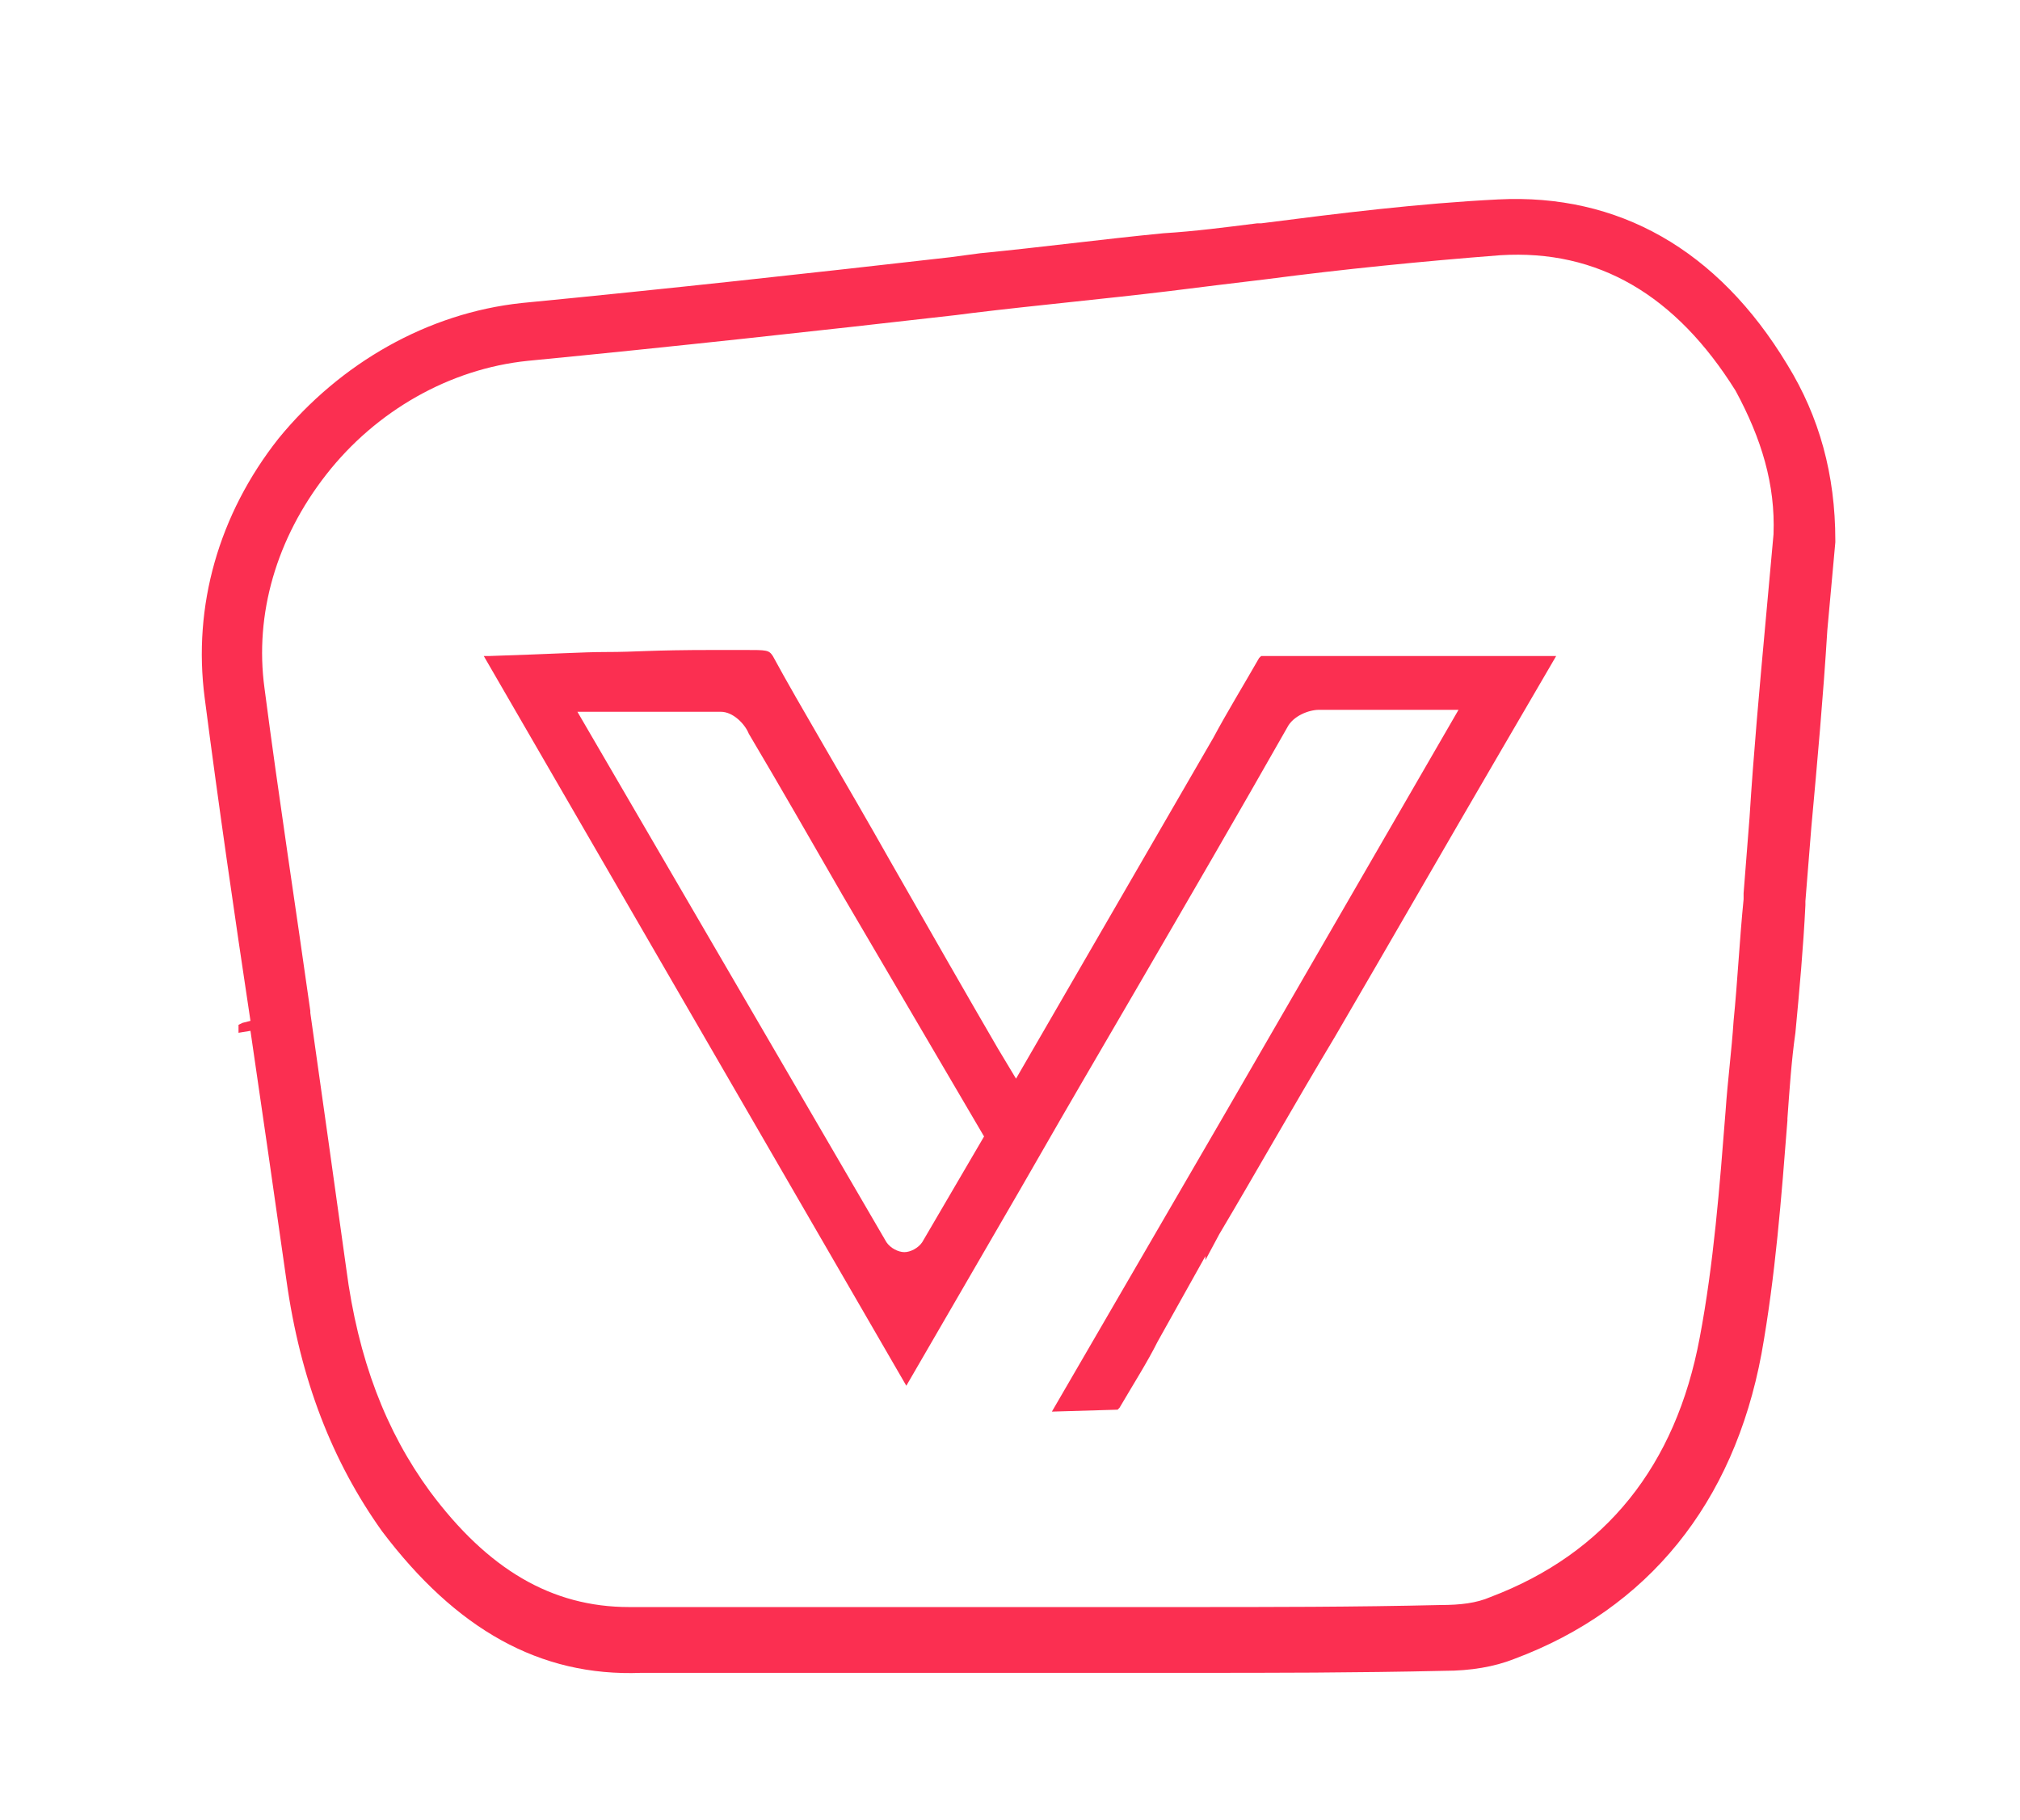 <?xml version="1.0" encoding="UTF-8"?>
<svg xmlns="http://www.w3.org/2000/svg" xmlns:xlink="http://www.w3.org/1999/xlink" width="101pt" height="91pt" viewBox="0 0 101 91" version="1.1">
<g id="surface1">
<path style=" stroke:none;fill-rule:nonzero;fill:rgb(98.431%,18.431%,31.765%);fill-opacity:1;" d="M 73.625 32.793 L 66.848 32.793 C 65.848 32.793 64.453 32.793 63.16 32.793 L 63.059 32.793 L 62.957 32.891 C 62.16 34.285 61.363 35.582 60.668 36.879 L 50.801 53.922 L 49.902 52.426 C 48.508 50.035 46.512 46.547 44.52 43.059 C 42.328 39.172 39.934 35.184 38.641 32.793 C 38.441 32.492 38.34 32.492 37.242 32.492 C 36.945 32.492 36.645 32.492 36.246 32.492 L 35.75 32.492 C 32.359 32.492 31.961 32.594 30.266 32.594 C 29.172 32.594 27.676 32.691 24.484 32.793 L 24.188 32.793 L 45.316 69.273 L 50 61.199 C 51.398 58.805 52.691 56.516 54.09 54.121 L 56.879 49.336 C 59.371 45.051 61.863 40.766 64.355 36.379 C 64.652 35.781 65.449 35.484 65.949 35.484 C 66.348 35.484 66.848 35.484 67.445 35.484 C 67.742 35.484 68.043 35.484 68.34 35.484 L 72.926 35.484 L 61.164 55.816 L 52.594 70.566 L 55.883 70.469 L 55.98 70.367 C 56.68 69.172 57.379 68.074 57.875 67.078 L 60.27 62.793 L 60.27 62.992 L 60.965 61.695 C 62.859 58.508 64.652 55.316 66.746 51.828 C 69.539 47.043 72.227 42.359 75.02 37.574 L 77.809 32.793 Z M 49.203 56.812 L 46.113 62.094 C 45.914 62.395 45.516 62.594 45.219 62.594 C 44.918 62.594 44.52 62.395 44.32 62.094 L 28.871 35.582 L 36.047 35.582 C 36.645 35.582 37.242 36.18 37.441 36.68 C 39.039 39.371 40.633 42.16 42.129 44.754 Z M 49.203 56.812 "/>
<path style=" stroke:none;fill-rule:nonzero;fill:rgb(98.431%,18.431%,31.765%);fill-opacity:1;" d="M 89.371 18.238 C 85.883 12.457 80.898 9.668 74.918 9.969 C 70.934 10.168 66.945 10.664 63.059 11.164 L 62.859 11.164 C 61.266 11.363 59.77 11.562 58.176 11.66 C 55.086 11.961 52.094 12.359 49.004 12.66 L 47.512 12.859 C 40.531 13.656 33.258 14.453 26.082 15.148 C 21.395 15.648 17.012 18.141 13.922 21.926 C 10.93 25.715 9.633 30.301 10.234 34.887 C 10.93 40.266 11.727 45.75 12.523 51.031 L 12.125 51.133 L 11.926 51.23 L 11.926 51.629 L 12.523 51.531 C 13.125 55.617 13.723 59.805 14.32 63.988 C 15.016 68.973 16.613 73.059 19.102 76.547 C 22.793 81.43 26.977 83.824 32.062 83.625 C 32.66 83.625 33.258 83.625 33.953 83.625 C 34.453 83.625 34.852 83.625 35.25 83.625 C 35.449 83.625 35.75 83.625 35.949 83.625 L 59.77 83.625 C 63.559 83.625 67.742 83.625 72.227 83.523 C 73.523 83.523 74.719 83.324 75.719 82.926 C 82.395 80.434 86.68 75.152 88.074 67.676 C 88.773 63.789 89.074 59.805 89.371 56.016 L 89.371 55.914 C 89.473 54.52 89.57 53.023 89.77 51.629 C 89.969 49.535 90.168 47.344 90.27 45.25 L 90.27 45.051 C 90.367 43.855 90.469 42.559 90.566 41.363 C 90.867 38.074 91.164 34.785 91.367 31.496 L 91.766 27.109 L 91.766 27.012 C 91.766 23.723 90.965 20.832 89.371 18.238 Z M 88.676 26.711 L 88.277 31.098 C 87.977 34.387 87.676 37.676 87.477 40.867 C 87.379 42.16 87.277 43.457 87.18 44.652 L 87.18 44.953 C 86.98 46.945 86.879 49.039 86.68 51.031 C 86.582 52.527 86.383 54.023 86.281 55.516 C 85.984 59.305 85.684 63.191 84.984 66.879 C 83.789 73.258 80.301 77.645 74.52 79.836 C 73.824 80.137 73.027 80.234 72.027 80.234 C 67.742 80.336 63.457 80.336 59.371 80.336 L 35.75 80.336 C 35.25 80.336 34.652 80.336 33.953 80.336 C 33.555 80.336 33.156 80.336 32.66 80.336 C 32.359 80.336 32.16 80.336 31.863 80.336 C 31.762 80.336 31.562 80.336 31.461 80.336 C 27.574 80.336 24.387 78.441 21.496 74.555 C 19.305 71.562 17.906 67.977 17.309 63.391 C 16.711 59.105 16.113 54.82 15.516 50.633 L 15.516 50.535 C 14.816 45.551 13.922 39.77 13.223 34.387 C 12.723 30.699 13.82 26.91 16.312 23.723 C 18.805 20.531 22.492 18.438 26.379 18.039 C 33.555 17.344 40.832 16.547 47.809 15.75 L 48.605 15.648 C 51.895 15.25 55.184 14.949 58.473 14.551 C 60.07 14.352 61.664 14.152 63.359 13.953 C 67.145 13.457 71.133 13.059 75.02 12.758 C 79.902 12.457 83.789 14.75 86.781 19.535 C 88.074 21.926 88.773 24.219 88.676 26.711 L 88.875 26.613 Z M 88.676 26.711 "/>
</g>
</svg>
